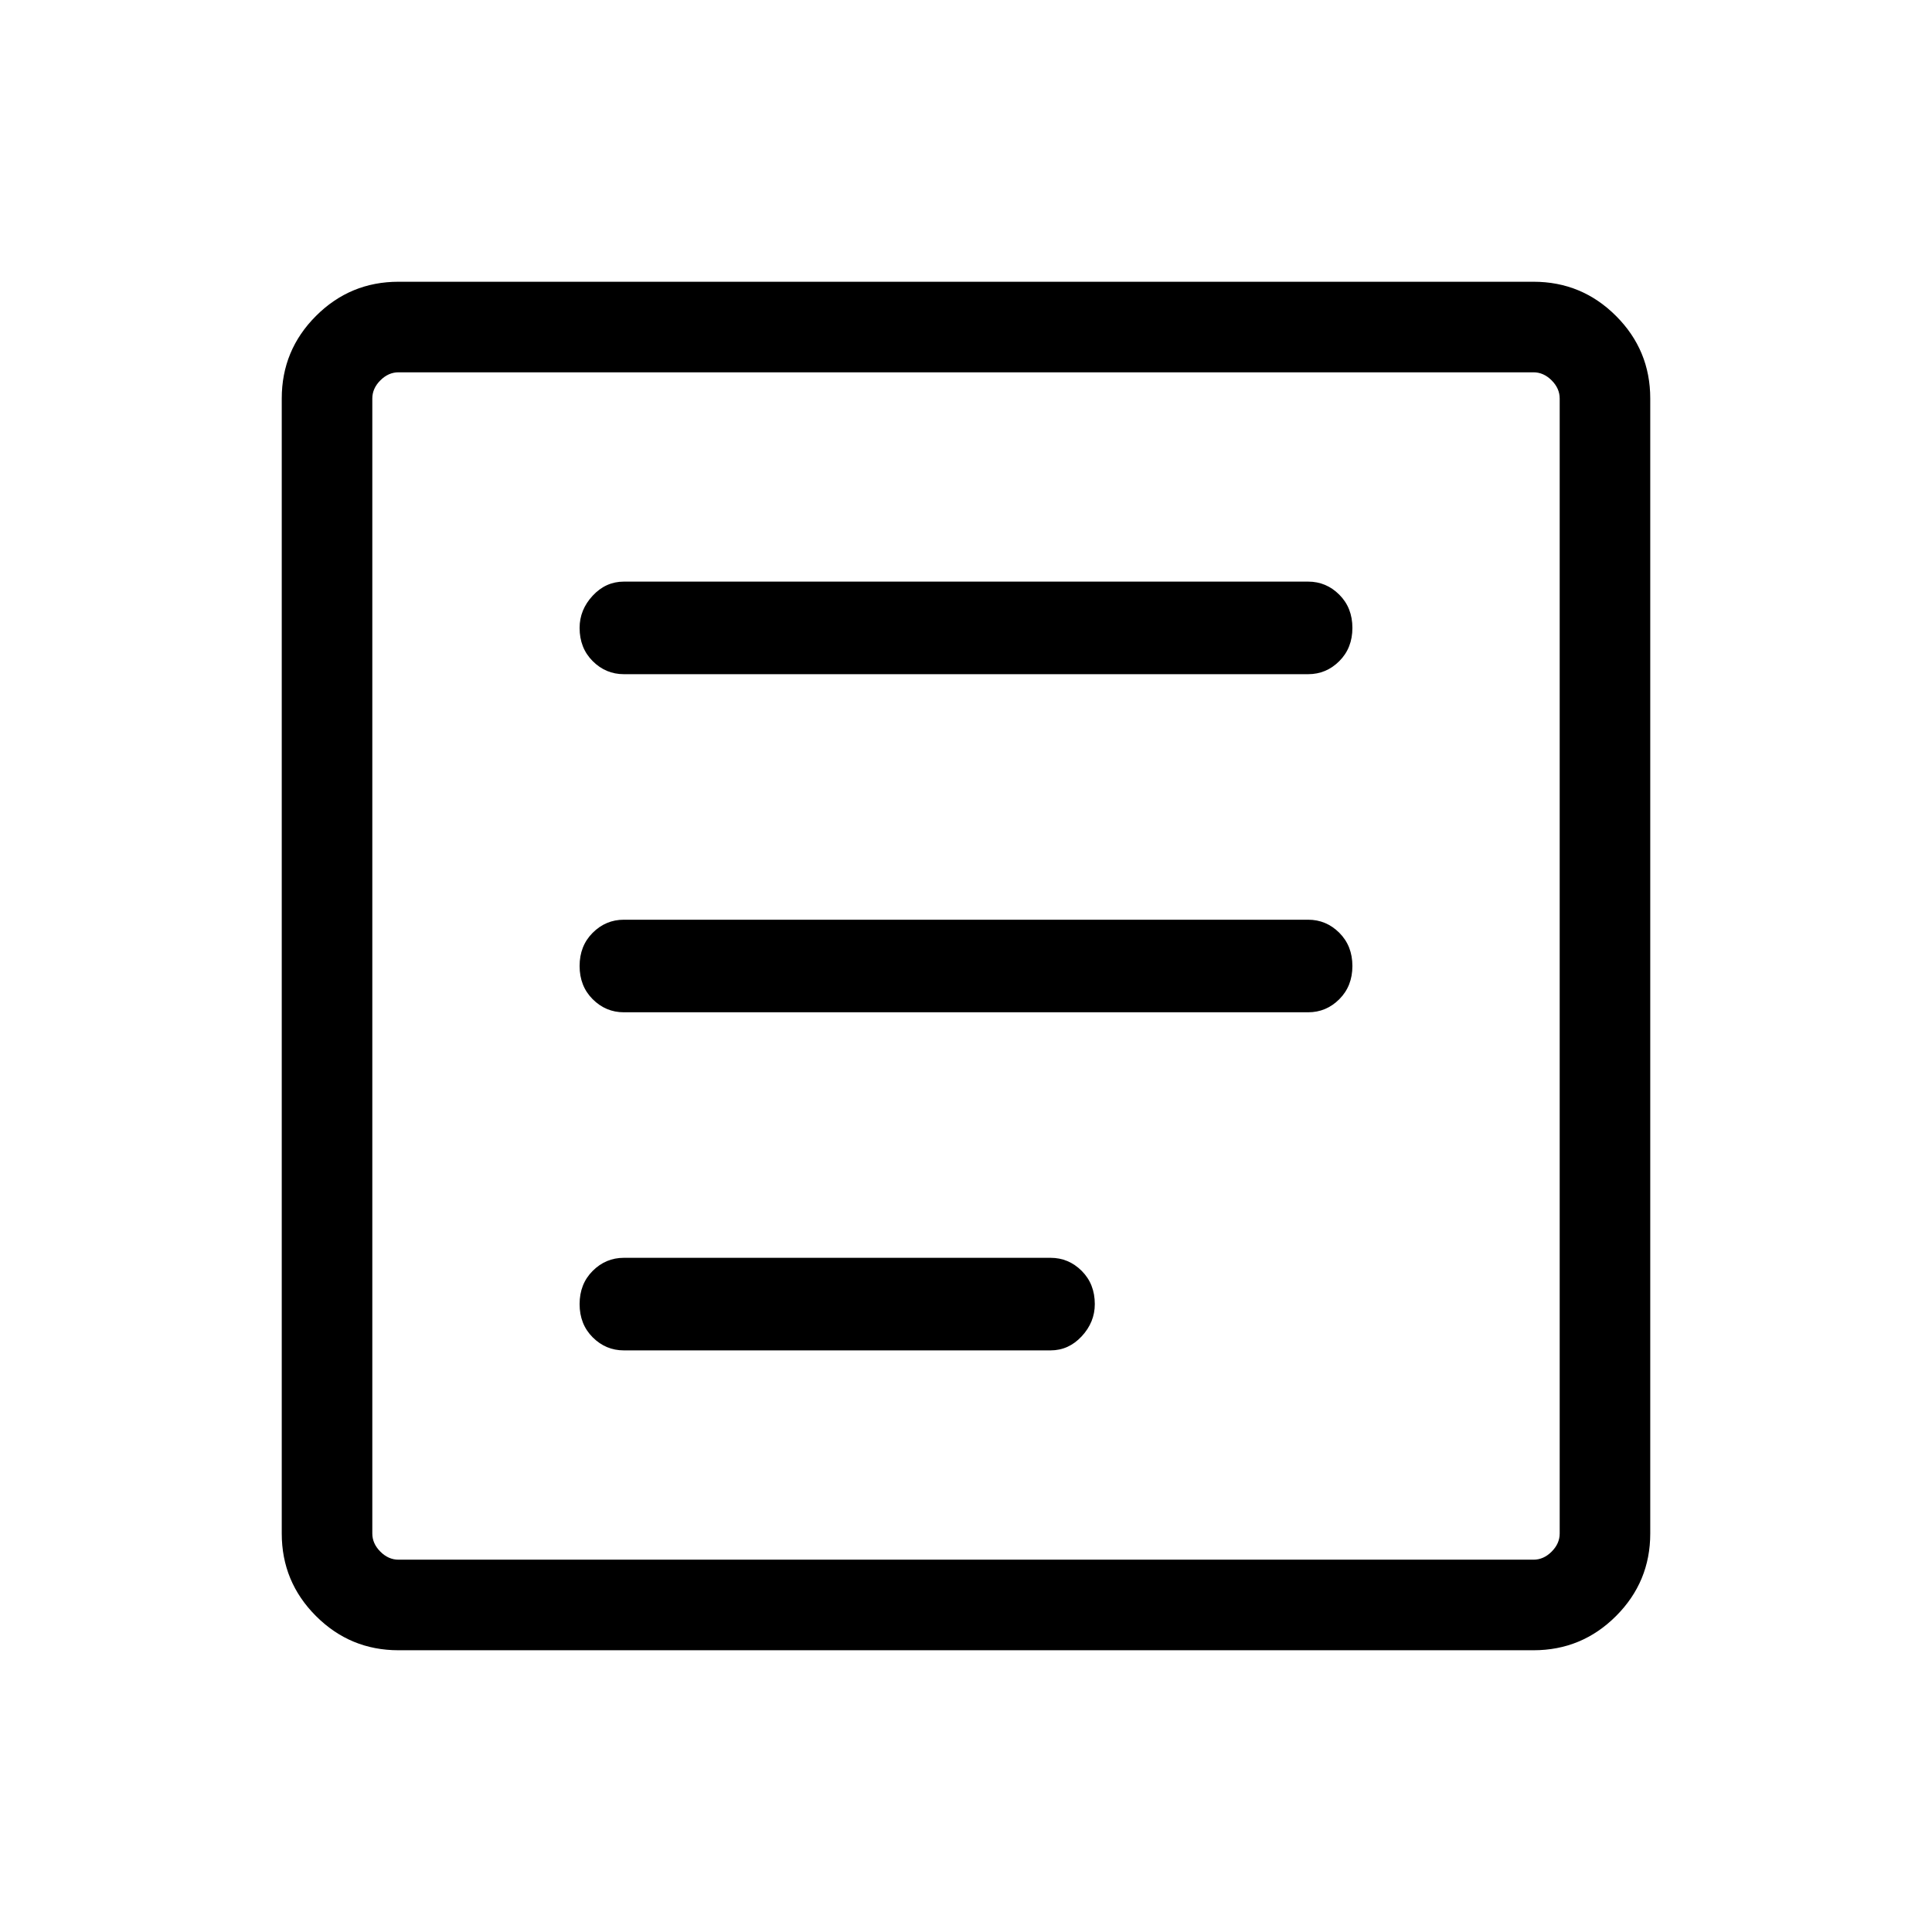 <svg xmlns="http://www.w3.org/2000/svg" height="48" width="48"><path d="M15.5 33.55H26.1Q26.55 33.55 26.875 33.2Q27.2 32.85 27.2 32.4Q27.2 31.9 26.875 31.575Q26.55 31.25 26.1 31.25H15.5Q15.05 31.25 14.725 31.575Q14.4 31.9 14.4 32.4Q14.4 32.9 14.725 33.225Q15.05 33.55 15.5 33.55ZM15.5 25.15H32.5Q32.95 25.15 33.275 24.825Q33.6 24.5 33.6 24Q33.6 23.5 33.275 23.175Q32.95 22.85 32.5 22.85H15.5Q15.05 22.85 14.725 23.175Q14.4 23.5 14.4 24Q14.4 24.5 14.725 24.825Q15.05 25.15 15.5 25.15ZM15.5 16.75H32.5Q32.95 16.75 33.275 16.425Q33.6 16.1 33.6 15.6Q33.6 15.1 33.275 14.775Q32.95 14.45 32.5 14.45H15.5Q15.05 14.45 14.725 14.8Q14.4 15.15 14.4 15.6Q14.4 16.1 14.725 16.425Q15.05 16.75 15.5 16.75ZM9.9 41Q8.7 41 7.85 40.15Q7 39.3 7 38.1V9.9Q7 8.7 7.85 7.85Q8.7 7 9.9 7H38.1Q39.3 7 40.15 7.85Q41 8.7 41 9.9V38.1Q41 39.3 40.15 40.15Q39.3 41 38.1 41ZM9.9 38.75H38.1Q38.35 38.75 38.55 38.55Q38.75 38.35 38.75 38.1V9.9Q38.75 9.65 38.55 9.45Q38.35 9.25 38.1 9.25H9.9Q9.65 9.25 9.45 9.45Q9.25 9.65 9.25 9.9V38.1Q9.25 38.35 9.45 38.55Q9.65 38.75 9.9 38.75ZM9.25 38.75Q9.25 38.75 9.25 38.55Q9.25 38.35 9.25 38.1V9.9Q9.25 9.65 9.25 9.45Q9.25 9.25 9.25 9.25Q9.25 9.25 9.25 9.45Q9.25 9.65 9.25 9.9V38.1Q9.25 38.35 9.25 38.55Q9.25 38.75 9.25 38.75Z"/></svg>